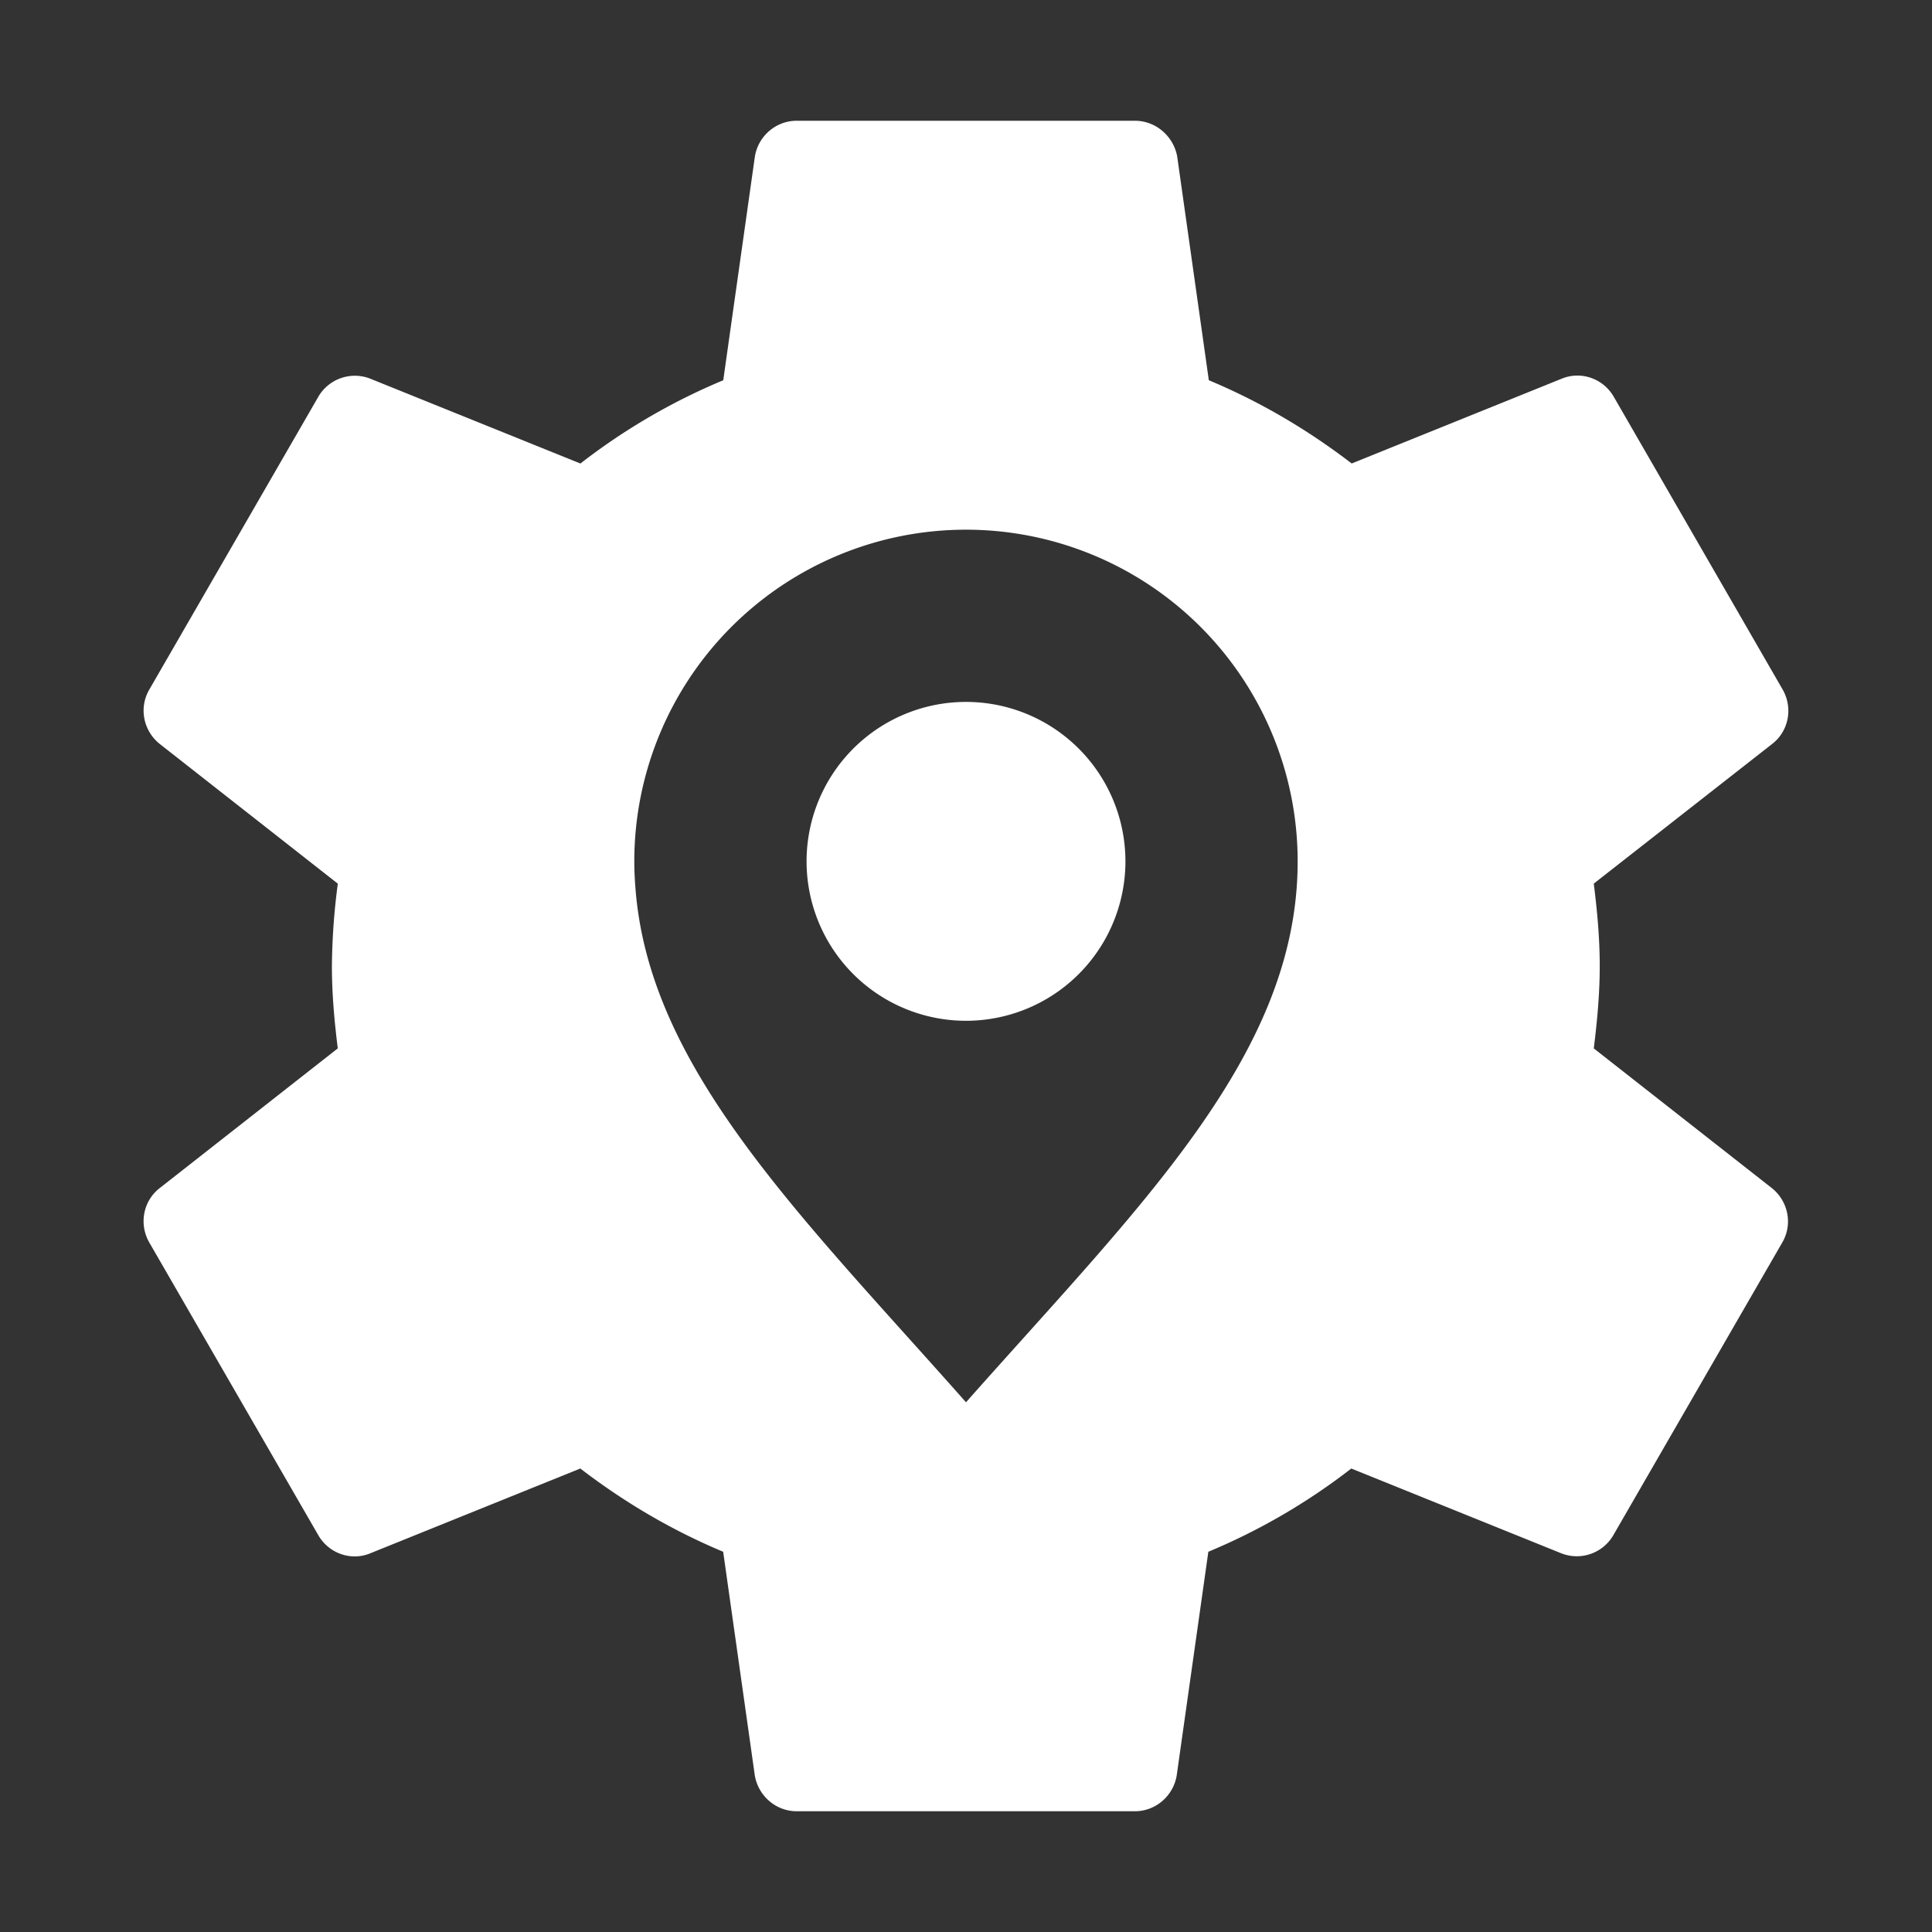 <?xml version="1.0" encoding="UTF-8" standalone="no"?>
<svg
   xmlns:dc="http://purl.org/dc/elements/1.1/"
   xmlns:cc="http://creativecommons.org/ns#"
   xmlns:rdf="http://www.w3.org/1999/02/22-rdf-syntax-ns#"
   xmlns:svg="http://www.w3.org/2000/svg"
   xmlns="http://www.w3.org/2000/svg"
   id="svg4516"
   version="1.1"
   viewBox="0 0 48 48"
   height="48"
   width="48">
  <rect x="0" y="0" width="48" height="48" fill="#333333" stroke="none"/>
  <defs
     id="defs4520" />
  <path
     id="path11036"
     d="m 19.795,3 c -0.525,0 -0.955,0.387 -1.039,0.881 L 17.969,9.447 A 15.54,15.54 0 0 0 14.42,11.516 L 9.189,9.404 A 1.05,1.05 0 0 0 7.91,9.855 L 3.709,17.133 c -0.263,0.452 -0.147,1.018 0.252,1.344 l 4.432,3.477 A 16.485,16.485 0 0 0 8.246,24 c 0,0.693 0.062,1.375 0.146,2.047 l -4.432,3.477 c -0.399,0.315 -0.514,0.882 -0.252,1.344 l 4.201,7.275 c 0.263,0.452 0.807,0.642 1.279,0.453 l 5.23,-2.111 c 1.081,0.83 2.268,1.533 3.549,2.068 l 0.787,5.564 C 18.84,44.611 19.27,45 19.795,45 h 8.4 c 0.525,0 0.955,-0.389 1.039,-0.883 l 0.787,-5.564 a 15.54,15.54 0 0 0 3.551,-2.068 l 5.229,2.111 a 1.05,1.05 0 0 0 1.281,-0.453 l 4.199,-7.275 c 0.263,-0.452 0.147,-1.018 -0.252,-1.344 l -4.432,-3.477 c 0.084,-0.672 0.148,-1.354 0.148,-2.047 0,-0.693 -0.064,-1.375 -0.148,-2.047 l 4.441,-3.477 c 0.399,-0.315 0.514,-0.882 0.252,-1.344 L 40.092,9.855 c -0.263,-0.452 -0.809,-0.64 -1.281,-0.451 l -5.229,2.111 c -1.081,-0.83 -2.268,-1.533 -3.549,-2.068 L 29.246,3.881 C 29.152,3.387 28.72,3 28.195,3 Z M 24,13.16 a 8.241,8.241 0 0 1 8.24,8.24 c 0,4.794 -3.898,8.536 -8.24,13.439 -4.157,-4.695 -7.905,-8.326 -8.217,-12.834 a 8.241,8.241 0 0 1 -0.004,-0.047 c -0.012,-0.185 -0.02,-0.371 -0.02,-0.559 A 8.241,8.241 0 0 1 24,13.16 Z m 0,4.279 A 3.961,3.961 0 0 0 20.039,21.4 3.961,3.961 0 0 0 24,25.361 3.961,3.961 0 0 0 27.961,21.4 3.961,3.961 0 0 0 24,17.439 Z"
     style="fill:#ffffff;stroke-width:1.05" />
</svg>
